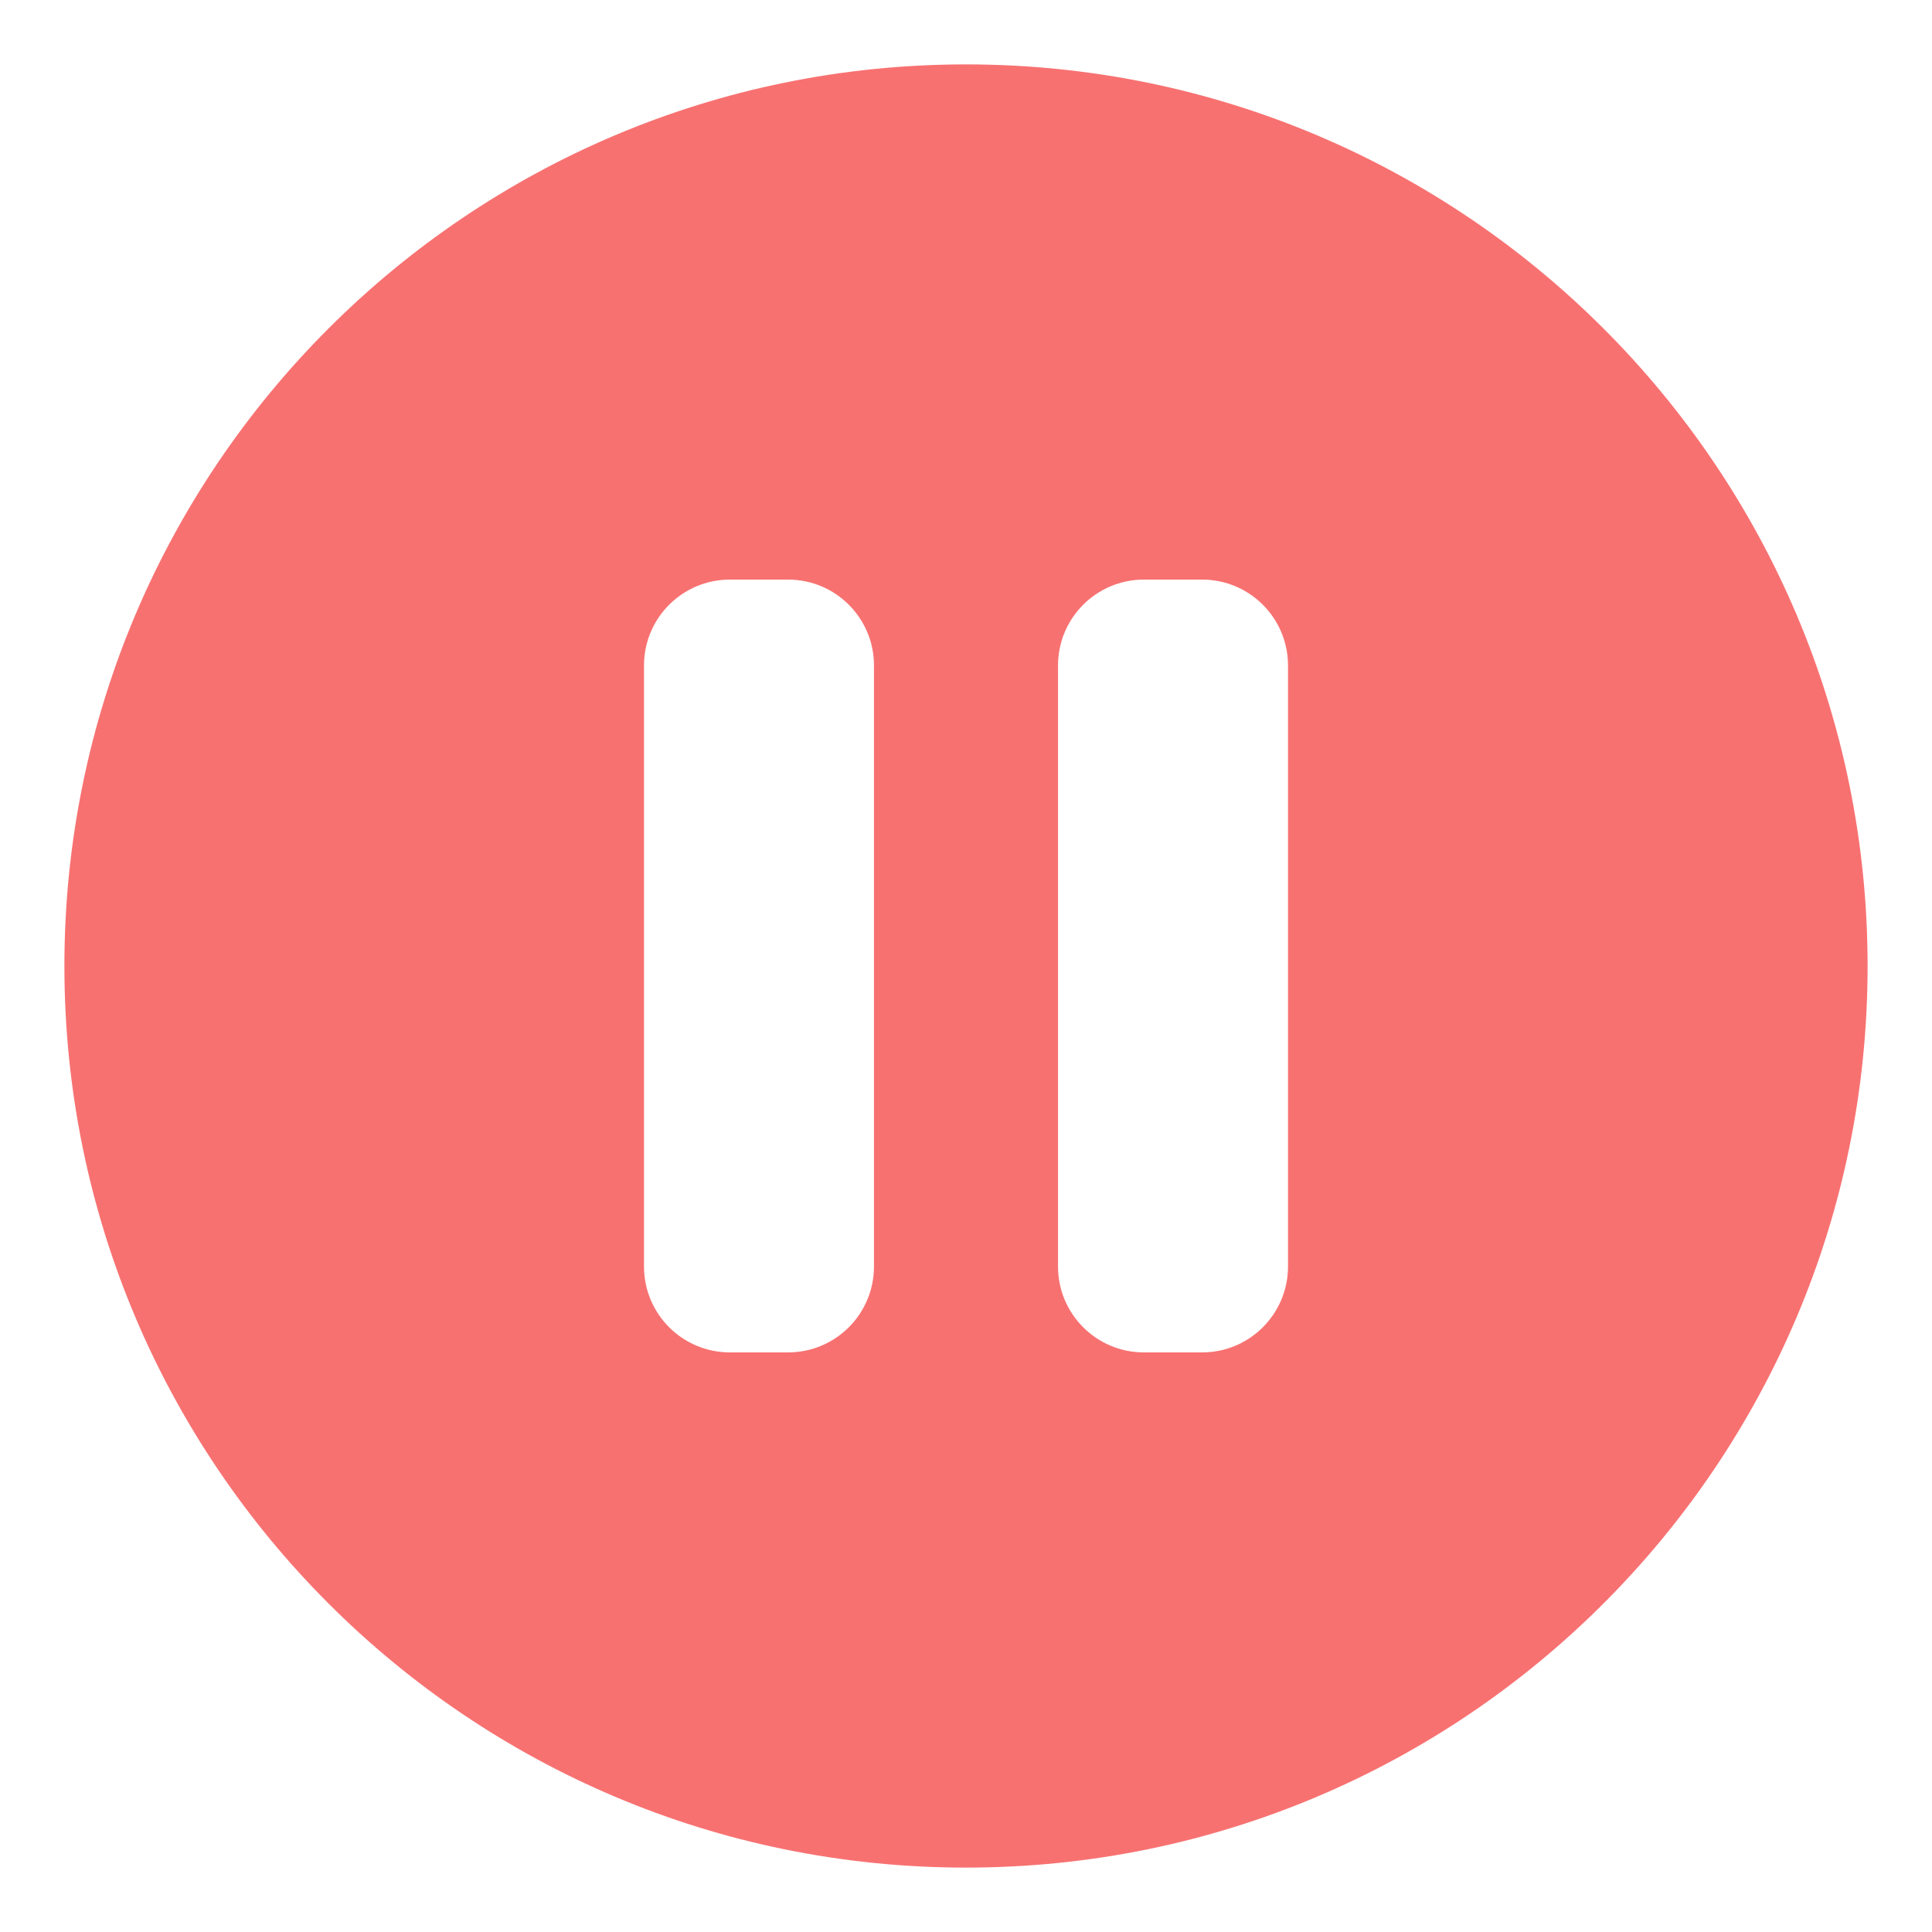 <?xml version="1.0" encoding="UTF-8"?>
<svg width="30px" height="30px" viewBox="0 0 30 30" version="1.1" xmlns="http://www.w3.org/2000/svg" xmlns:xlink="http://www.w3.org/1999/xlink">
    <title>步骤状态/暂停</title>
    <g id="步骤状态/暂停" stroke="none" stroke-width="1" fill="none" fill-rule="evenodd">
        <g id="icon_完成步骤" fill="#F87171" fill-rule="nonzero">
            <path d="M15,1 C18.866,1 22.366,2.567 24.899,5.101 C27.433,7.634 29,11.134 29,15 C29,18.866 27.433,22.366 24.899,24.899 C22.366,27.433 18.866,29 15,29 C11.134,29 7.634,27.433 5.101,24.899 C2.567,22.366 1,18.866 1,15 C1,11.134 2.567,7.634 5.101,5.101 C7.634,2.567 11.134,1 15,1 Z M12.238,9 L11.333,9 C10.597,9 10,9.597 10,10.333 L10,10.333 L10,19.667 C10,20.403 10.597,21 11.333,21 L11.333,21 L12.238,21 C12.974,21 13.571,20.403 13.571,19.667 L13.571,19.667 L13.571,10.333 C13.571,9.597 12.974,9 12.238,9 L12.238,9 Z M18.667,9 L17.762,9 C17.026,9 16.429,9.597 16.429,10.333 L16.429,10.333 L16.429,19.667 C16.429,20.403 17.026,21 17.762,21 L17.762,21 L18.667,21 C19.403,21 20,20.403 20,19.667 L20,19.667 L20,10.333 C20,9.597 19.403,9 18.667,9 L18.667,9 Z" id="形状结合"></path>
        </g>
    </g>
</svg>